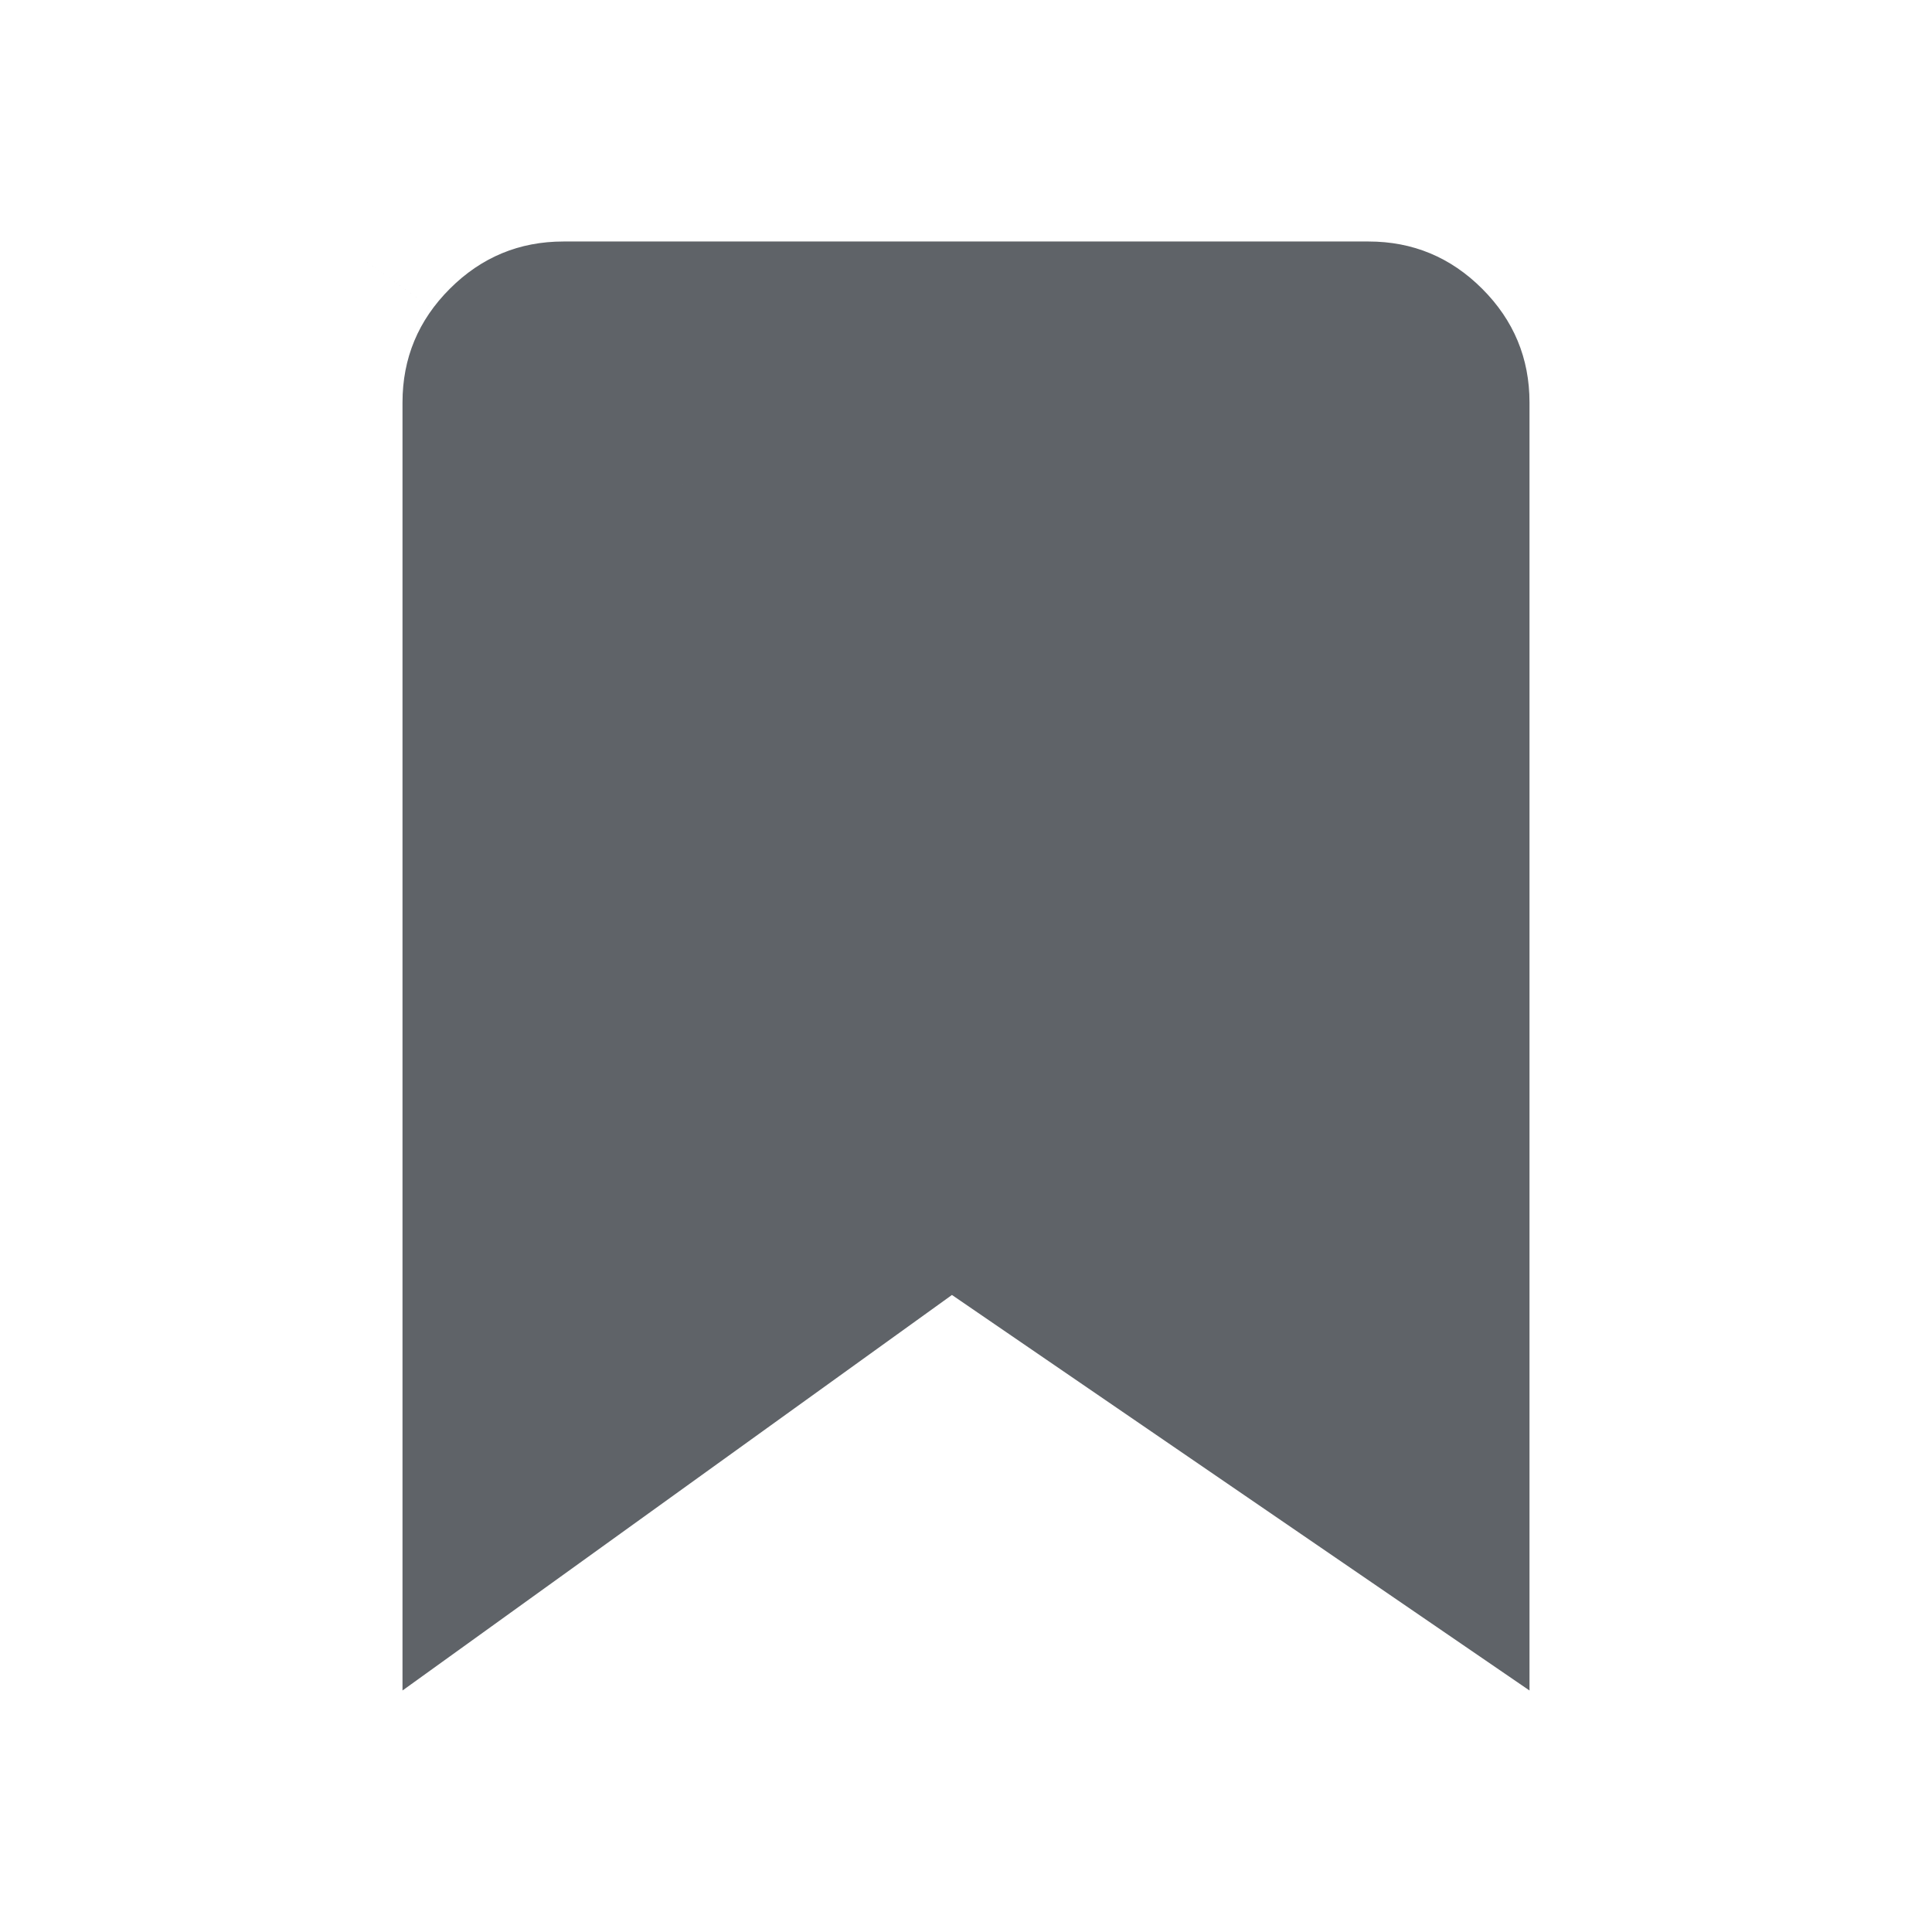 <?xml version="1.0" encoding="UTF-8" standalone="no"?>
<svg
   height="24px"
   viewBox="0 -960 960 960"
   width="24px"
   fill="#5f6368"
   version="1.1"
   id="svg4"
   xmlns="http://www.w3.org/2000/svg"
   xmlns:svg="http://www.w3.org/2000/svg">
  <defs
     id="defs8" />
  <path
     d="m 200,-120 v -640 c 0,-22 7.833,-40.833 23.5,-56.5 15.667,-15.667 34.5,-23.5 56.5,-23.5 h 400 c 22,0 40.833,7.833 56.5,23.5 15.667,15.667 23.5,34.5 23.5,56.5 v 640 L 473.017,-316.541 Z m 80,-640 c -186.667,-133.333 -93.333,-66.667 0,0 z m 262.643,184.663 c -361.762,-256.442 -180.881,-128.221 0,0 z"
     id="path2" />
</svg>
